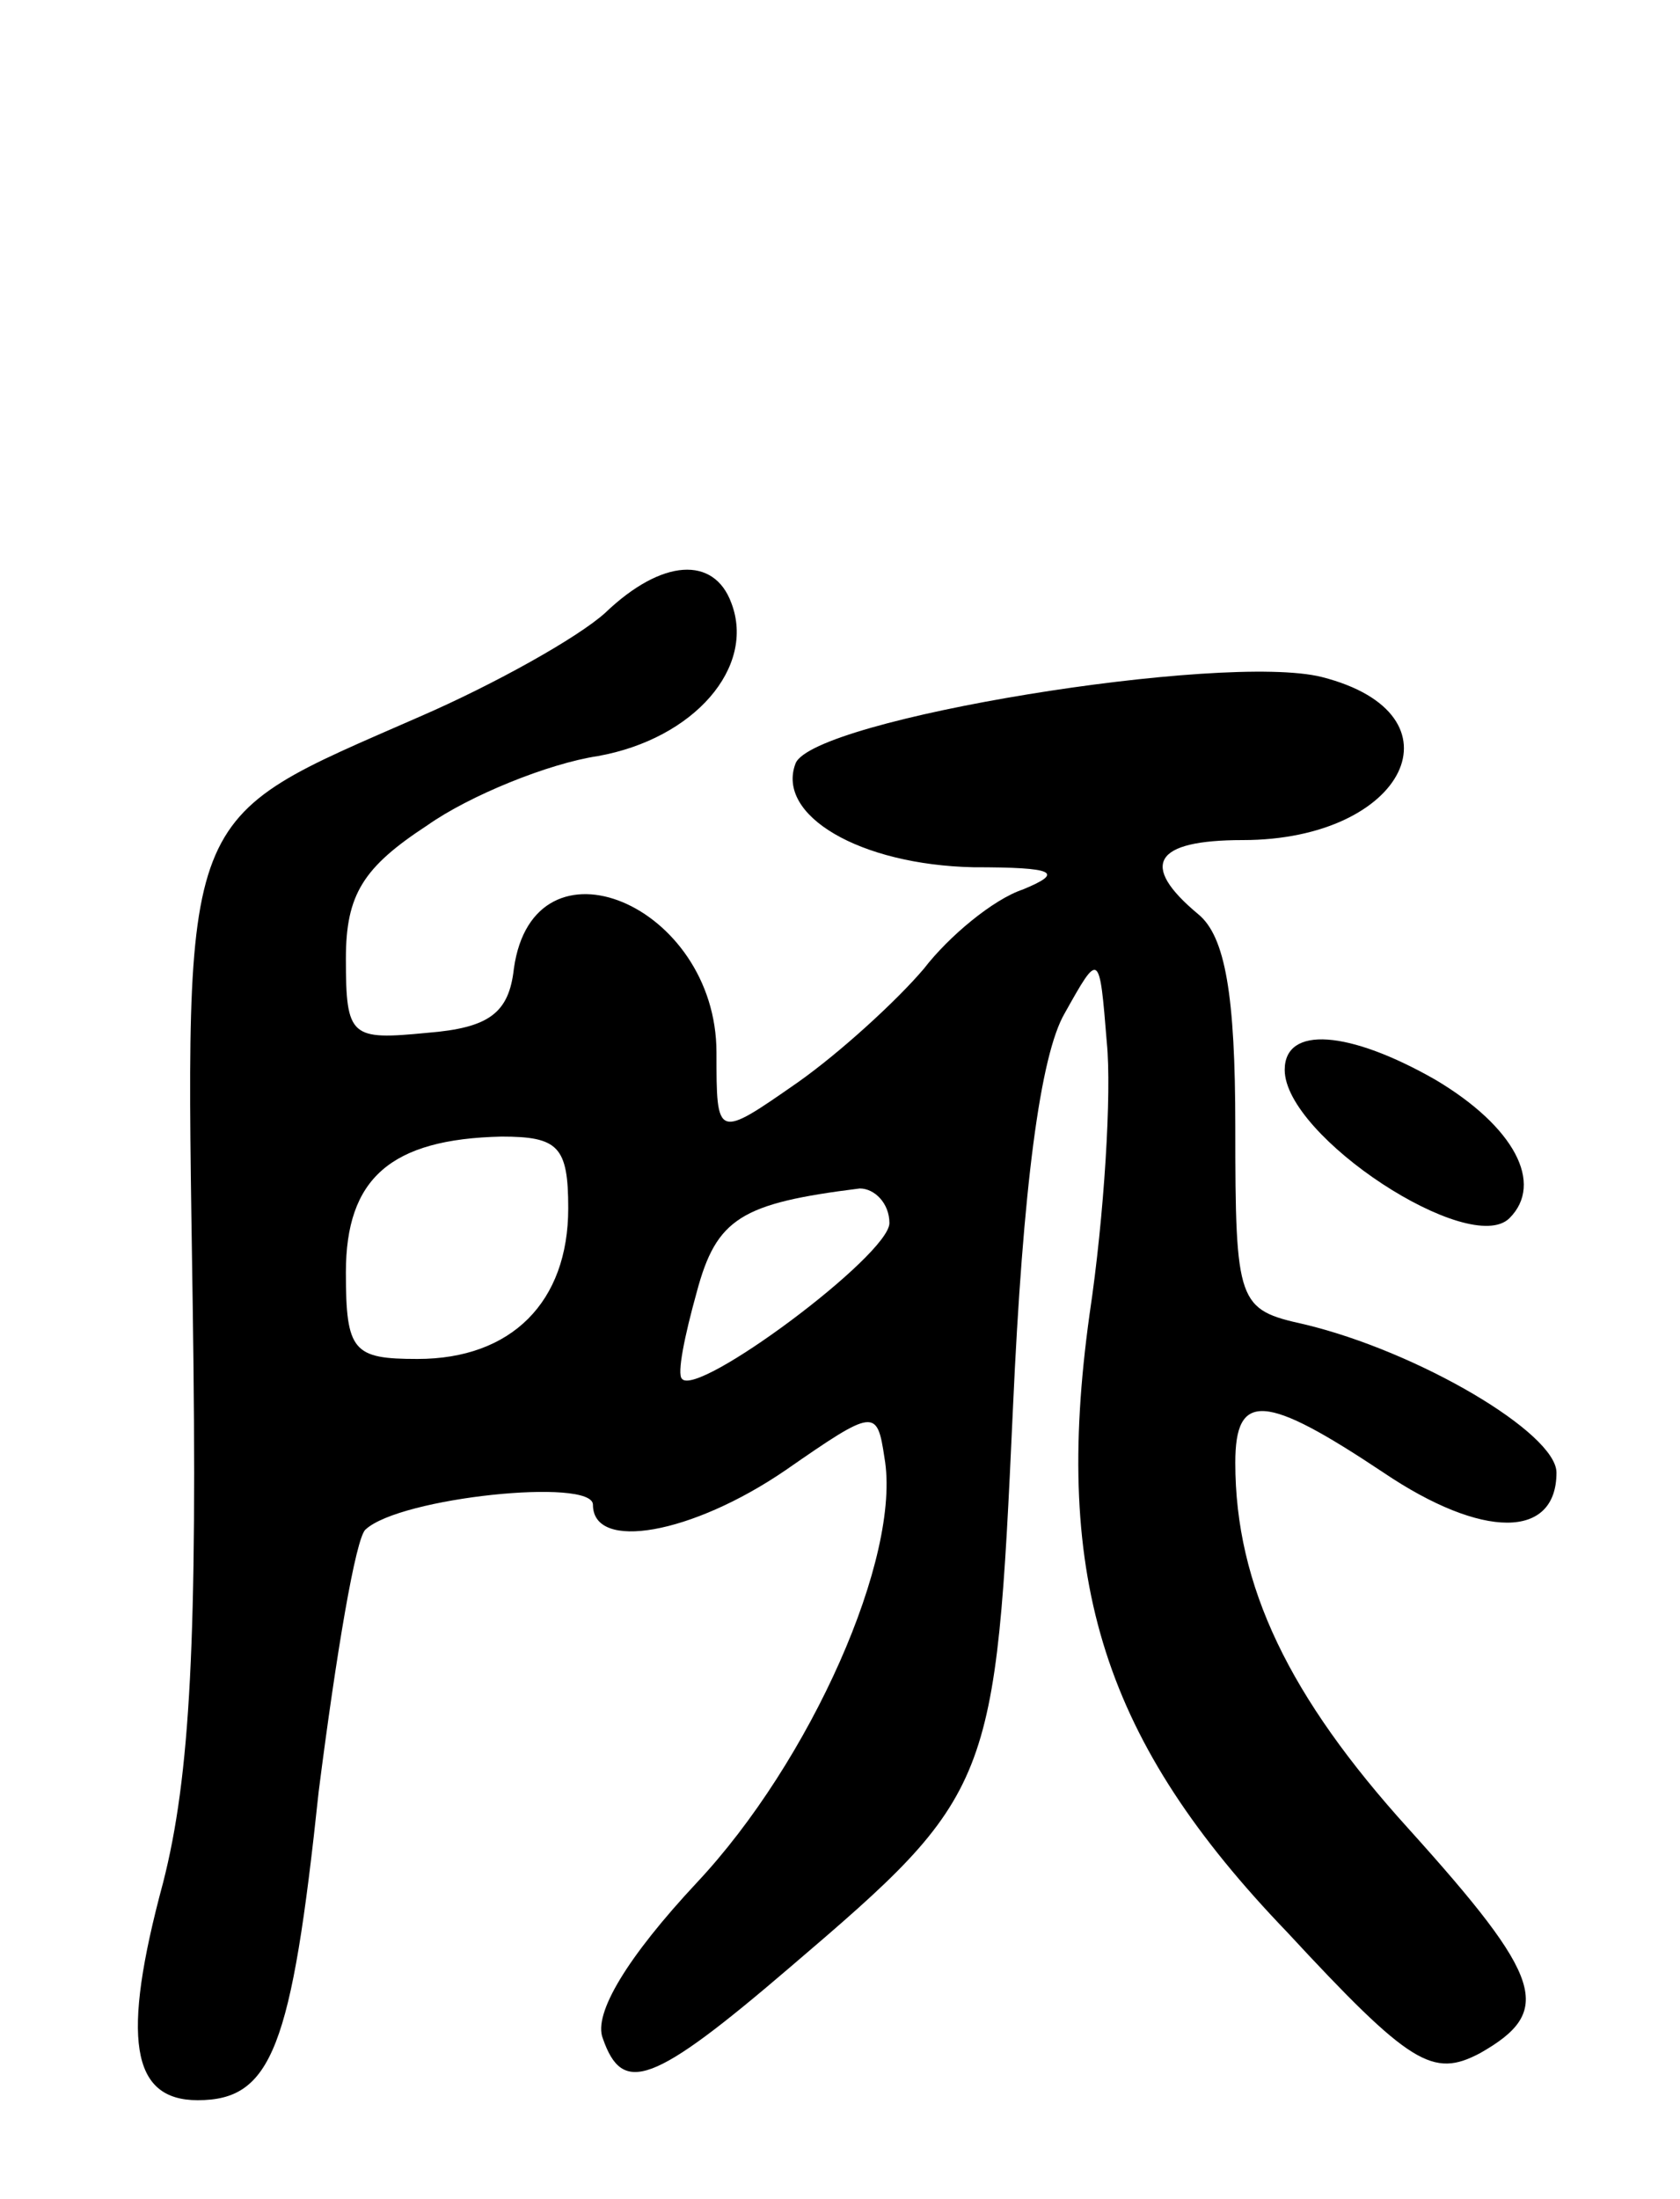 <svg version="1.0" xmlns="http://www.w3.org/2000/svg"
 width="68pt" height="89pt" viewBox="0 0 68 89"
 preserveAspectRatio="xMidYMid meet">
<g transform="translate(0,89) scale(0.1,-0.1)"
fill="#000000" stroke="none">
<path d="M245 642 c-11 -10 -45 -29 -75 -42 -98 -43 -95 -34 -92 -238 2 -135
-1 -191 -12 -234 -17 -63 -13 -88 14 -88 30 0 38 21 49 125 7 55 15 103 19
106 14 13 92 21 92 10 0 -19 40 -12 78 14 36 25 37 25 40 5 7 -40 -30 -123
-76 -172 -28 -30 -42 -53 -38 -63 8 -23 20 -19 76 29 82 70 83 73 90 226 4 89
11 143 21 160 14 25 14 25 17 -12 2 -20 -1 -70 -7 -110 -15 -108 6 -173 80
-250 50 -54 59 -59 78 -49 30 17 26 30 -29 91 -48 53 -70 98 -70 148 0 29 12
28 60 -4 40 -27 70 -27 70 0 0 16 -56 49 -102 60 -27 6 -28 8 -28 80 0 53 -4
77 -15 86 -24 20 -18 30 18 30 66 0 91 51 32 66 -40 10 -206 -17 -213 -35 -8
-21 26 -41 72 -42 33 0 37 -2 20 -9 -12 -4 -30 -19 -40 -32 -11 -13 -34 -34
-51 -46 -33 -23 -33 -23 -33 12 0 60 -74 91 -82 34 -2 -18 -10 -24 -35 -26
-31 -3 -33 -2 -33 30 0 26 7 37 33 54 17 12 49 25 69 28 39 7 64 36 54 62 -7
19 -28 18 -51 -4z m-15 -241 c0 -38 -23 -61 -61 -61 -26 0 -29 3 -29 35 0 38
18 54 63 55 23 0 27 -4 27 -29z m130 -6 c0 -13 -78 -71 -84 -63 -2 2 1 17 6
35 8 30 18 36 66 42 6 0 12 -6 12 -14z"/>
<path d="M520 457 c0 -27 75 -76 91 -60 14 14 2 37 -30 56 -35 20 -61 22 -61
4z"/>
</g>
</svg>
